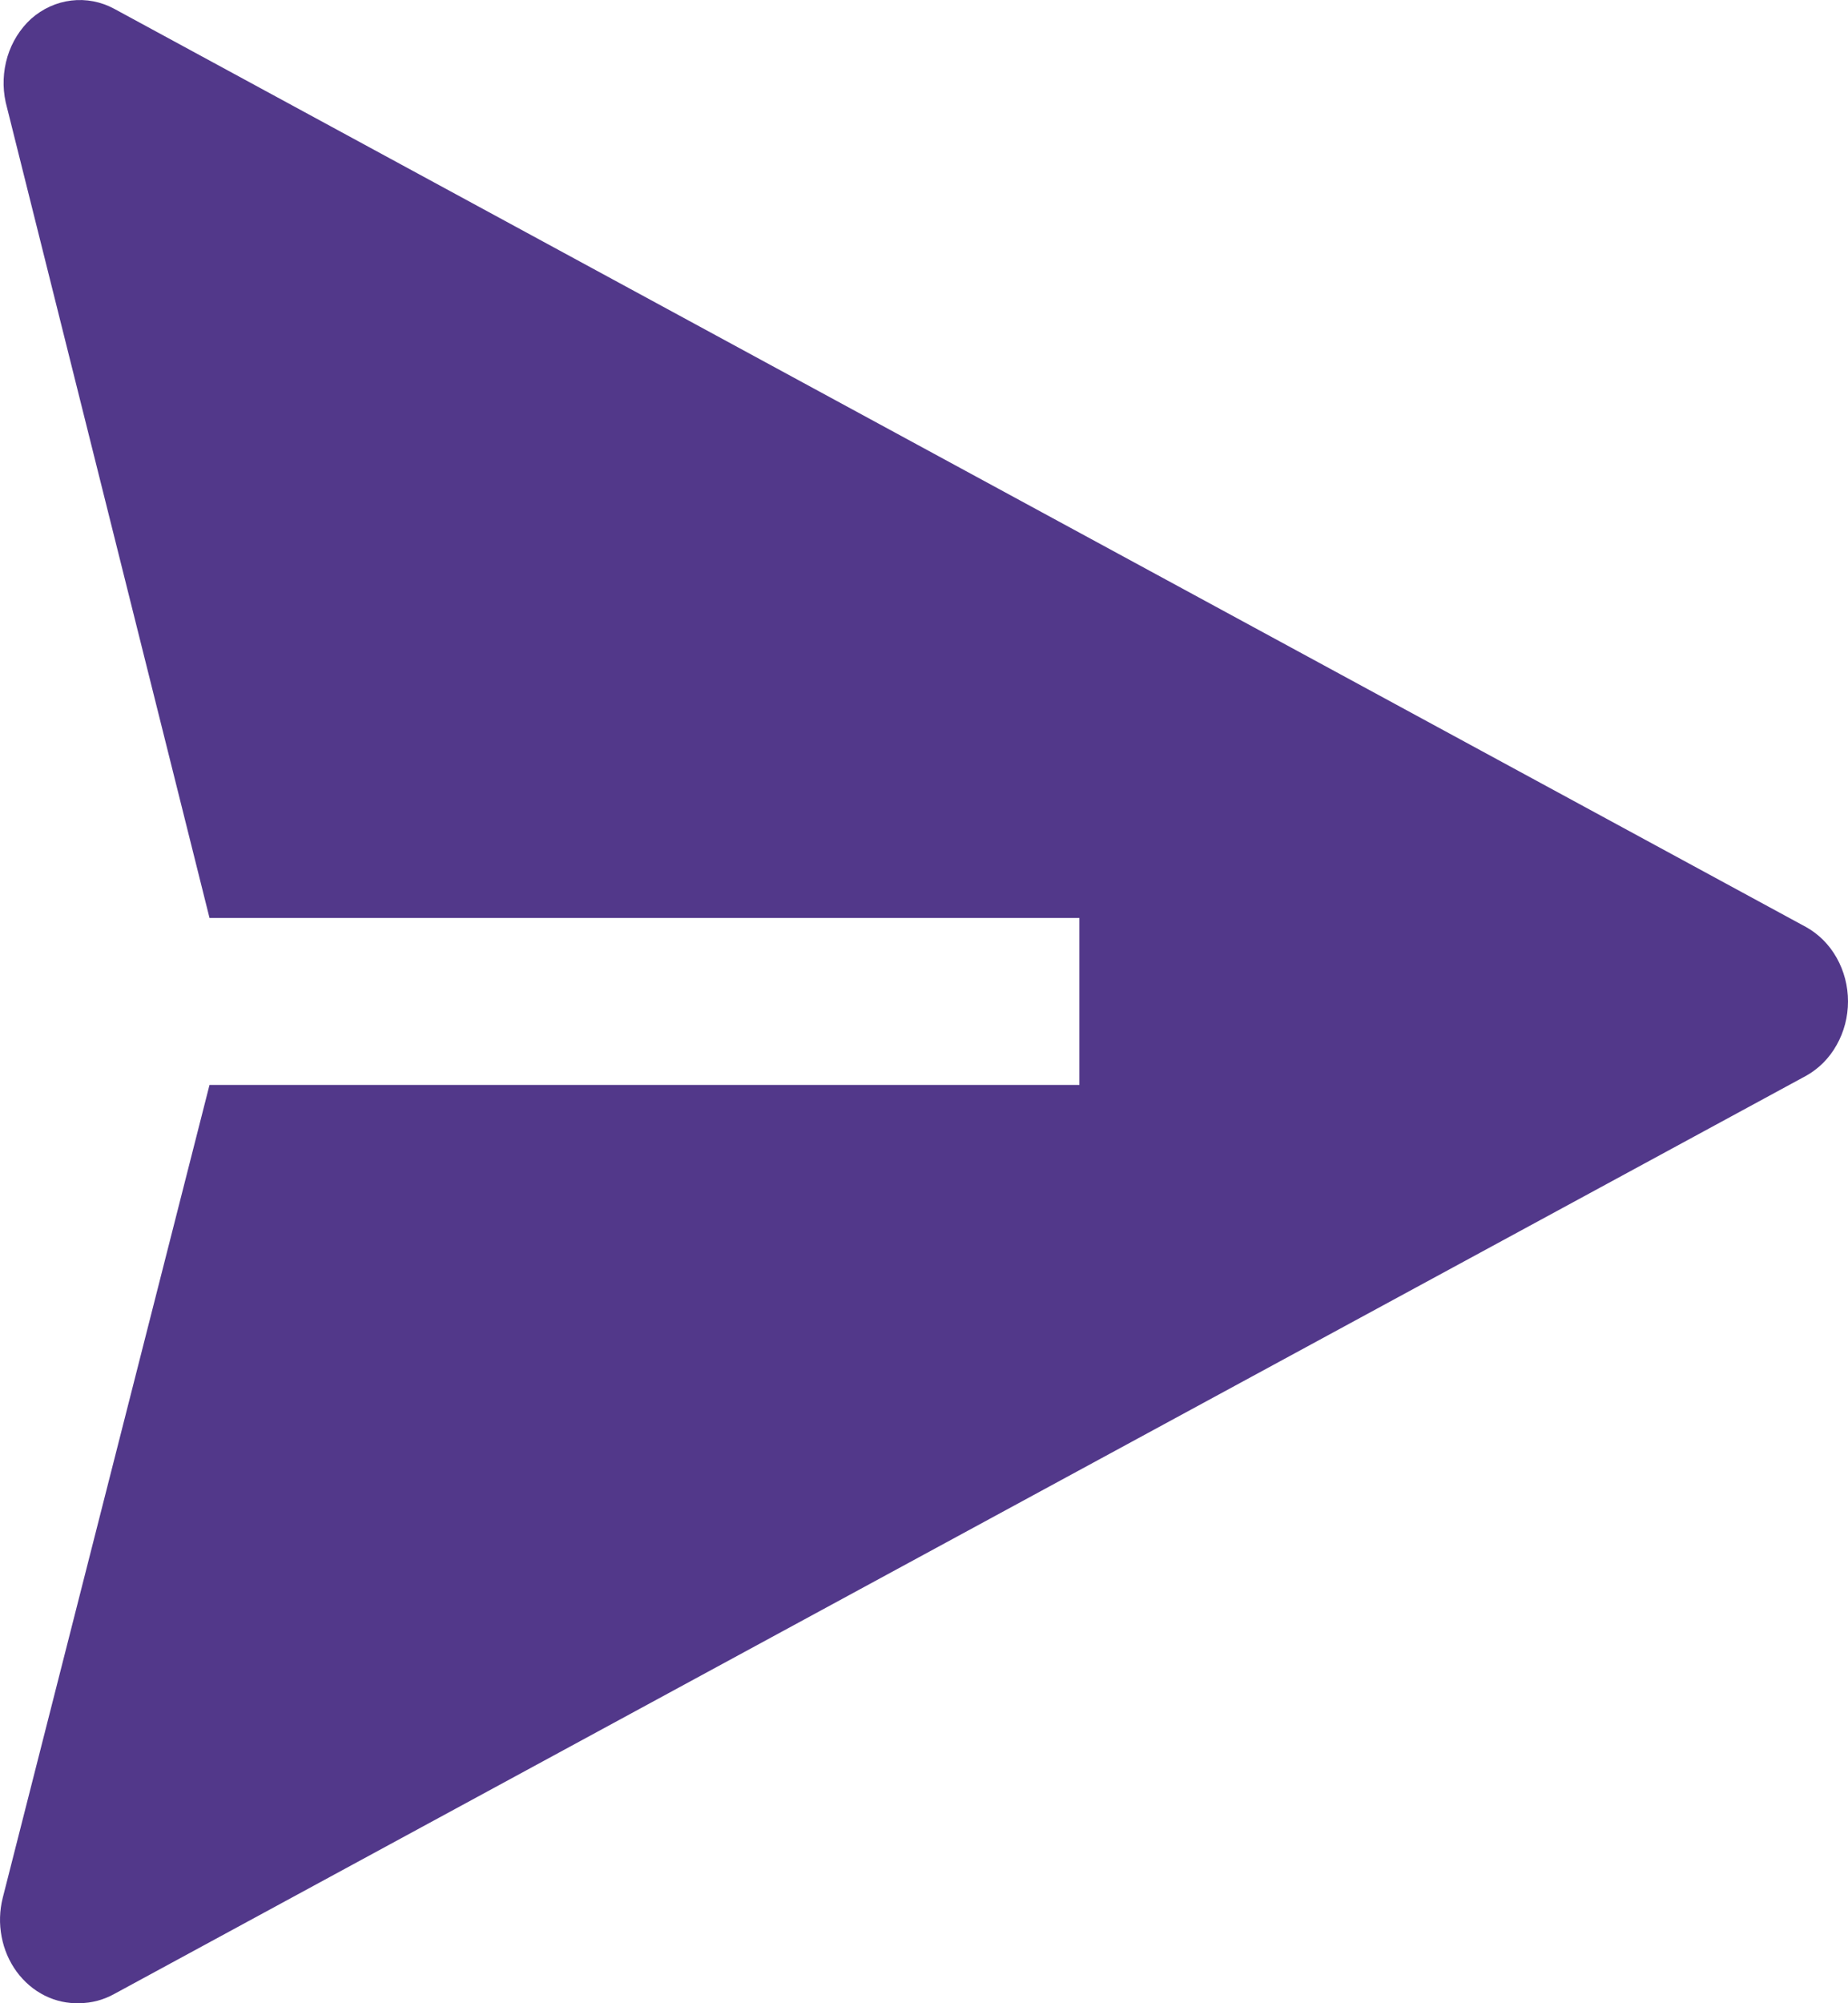 <svg width="24" height="26" viewBox="0 0 24 26" fill="none" xmlns="http://www.w3.org/2000/svg">
<path d="M23.457 12.033L1.483 0.114C1.311 0.021 1.117 -0.016 0.926 0.007C0.734 0.03 0.553 0.112 0.404 0.244C0.262 0.374 0.155 0.544 0.097 0.735C0.039 0.927 0.031 1.132 0.074 1.328L2.721 11.914H14.018V14.081H2.721L0.035 24.634C-0.006 24.798 -0.011 24.97 0.021 25.136C0.052 25.302 0.119 25.457 0.216 25.59C0.314 25.723 0.438 25.829 0.58 25.9C0.722 25.971 0.877 26.005 1.033 25.999C1.19 25.998 1.344 25.957 1.483 25.88L23.457 13.962C23.62 13.871 23.758 13.733 23.853 13.562C23.949 13.392 24 13.197 24 12.997C24 12.798 23.949 12.602 23.853 12.432C23.758 12.262 23.62 12.124 23.457 12.033Z" fill="#52388A"/>
</svg>
